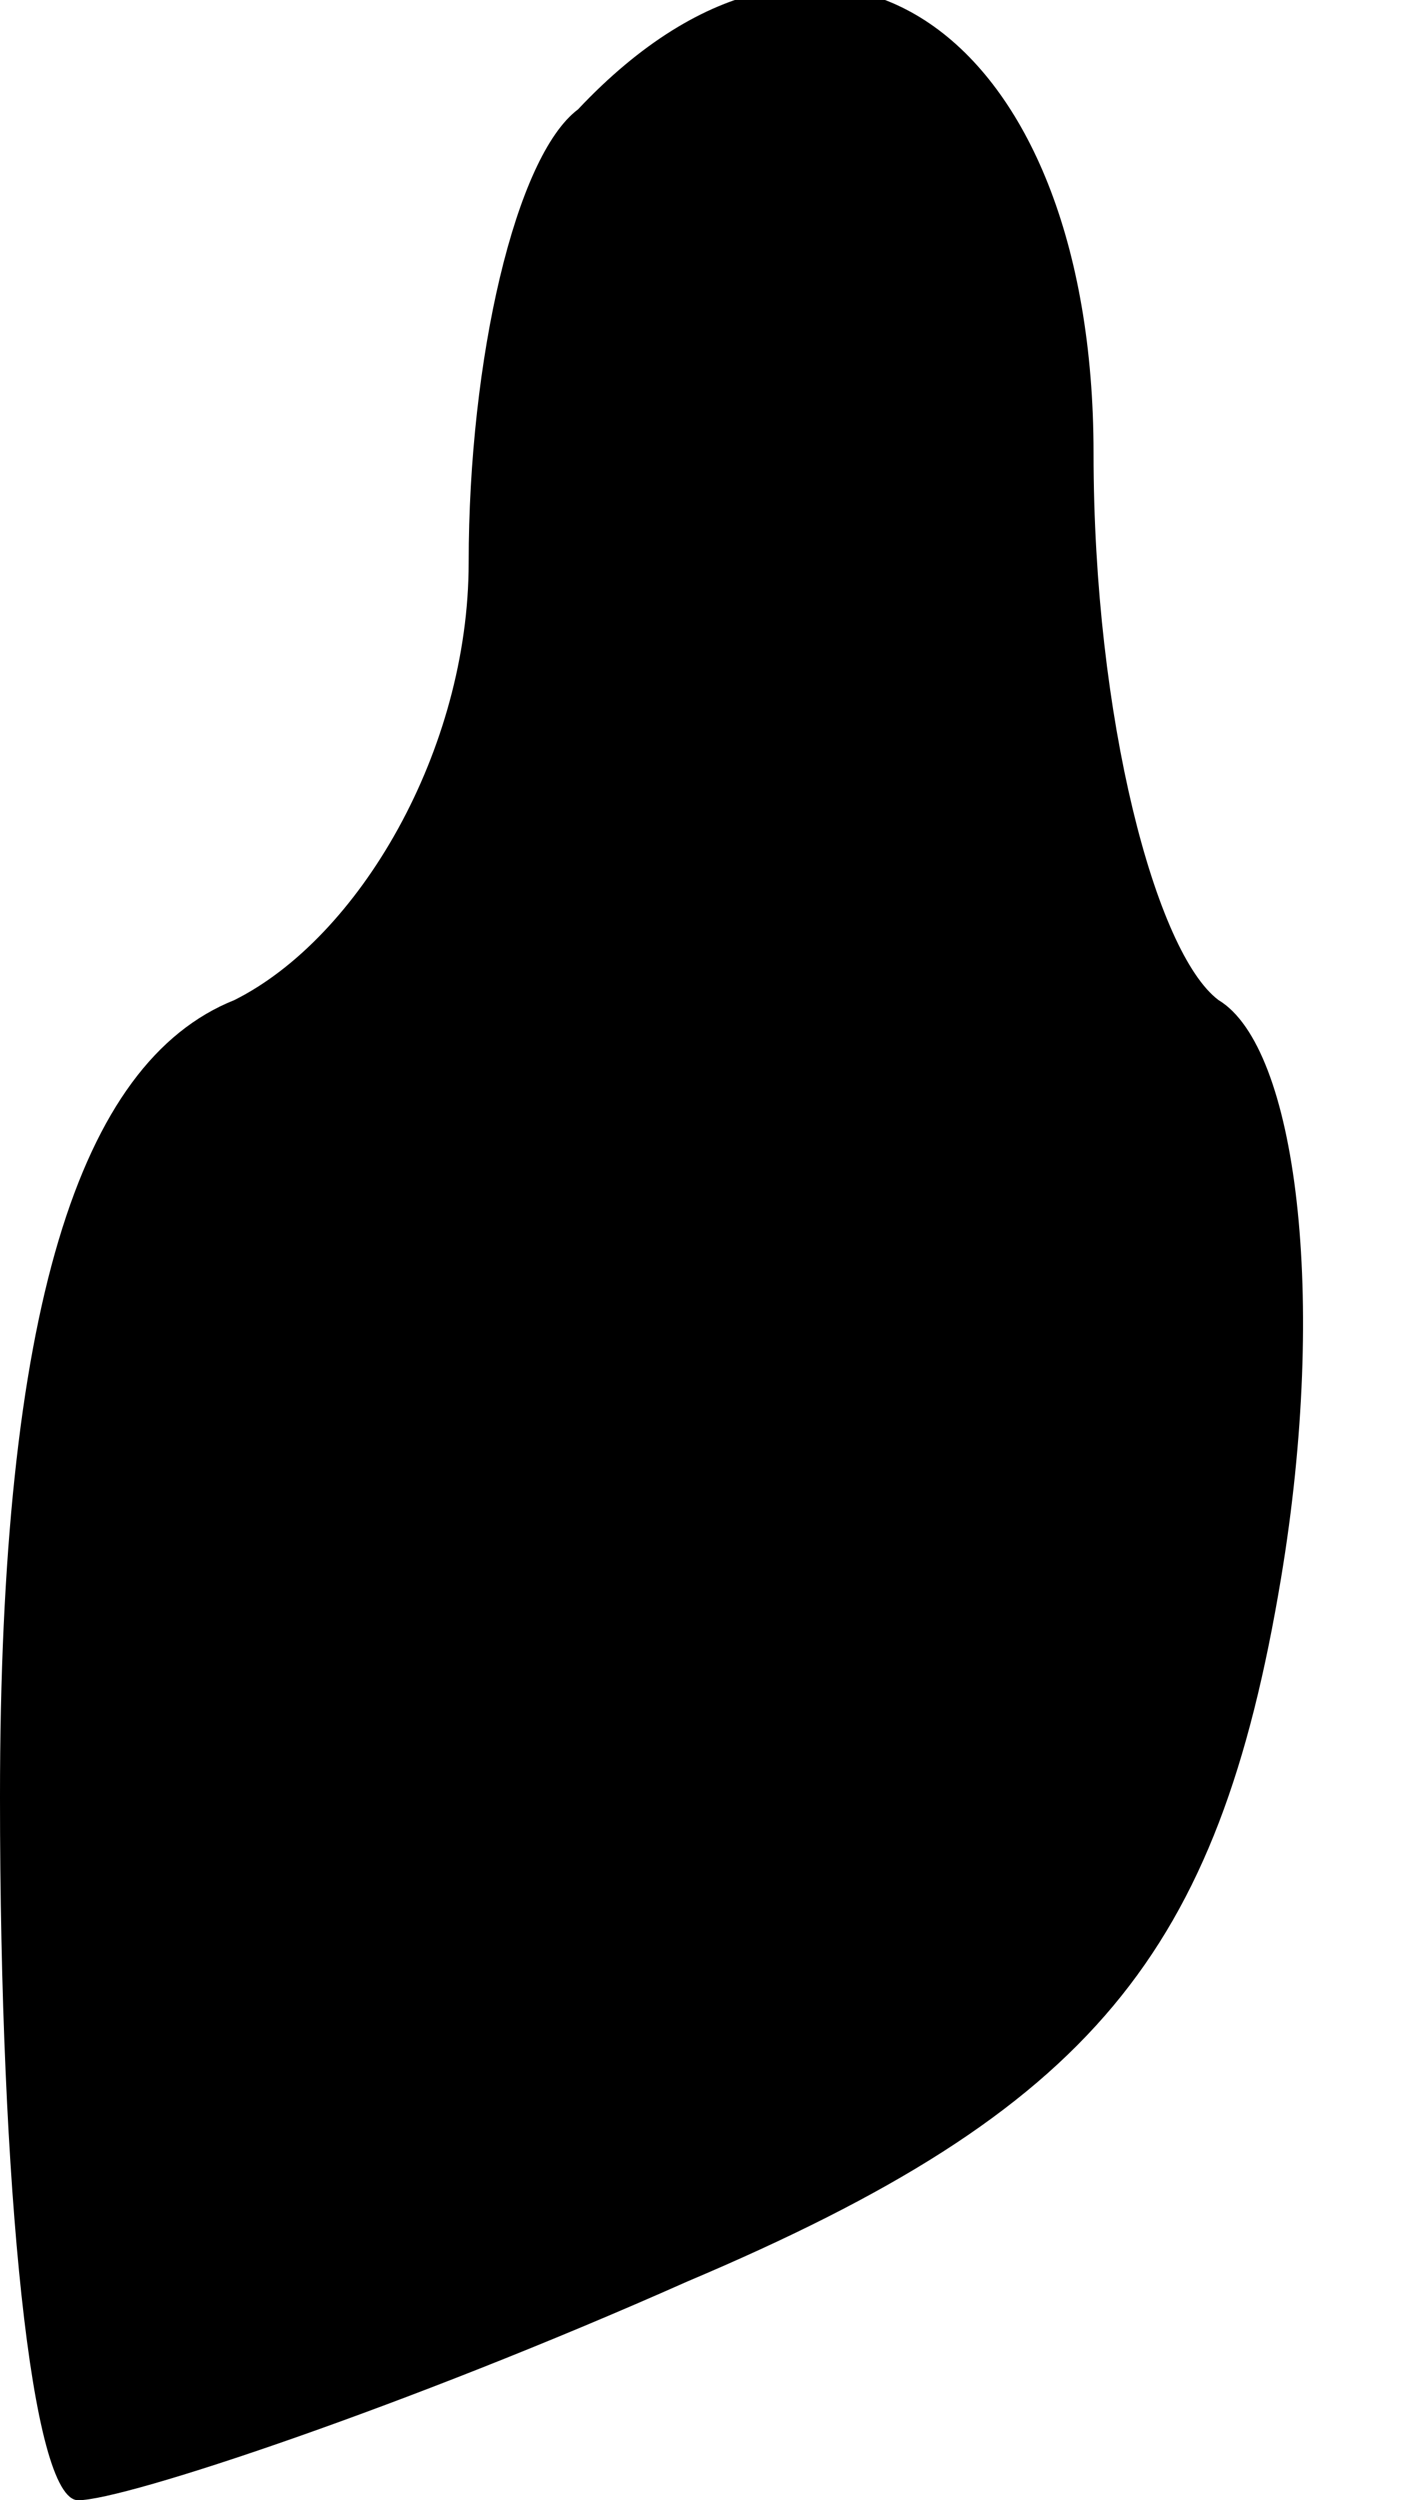 <?xml version="1.0" standalone="no"?>
<!DOCTYPE svg PUBLIC "-//W3C//DTD SVG 20010904//EN"
 "http://www.w3.org/TR/2001/REC-SVG-20010904/DTD/svg10.dtd">
<svg version="1.0" xmlns="http://www.w3.org/2000/svg"
 width="9pt" height="16pt" viewBox="0 0 9 16"
 preserveAspectRatio="xMidYMid meet">
<g transform="translate(0,16) scale(0.1,-0.1)"
fill="#000000" stroke="none">
<path fill="#000000" stroke="none" d="M37 153 c-4 -3 -7 -16 -7 -29 0 -12 -7
-24 -15 -28 -10 -4 -15 -20 -15 -51 0 -25 2 -45 5 -45 3 0 21 6 39 14 26 11
34 21 38 45 3 18 1 34 -4 37 -4 3 -8 18 -8 35 0 27 -17 39 -33 22z"/>
</g>
</svg>
